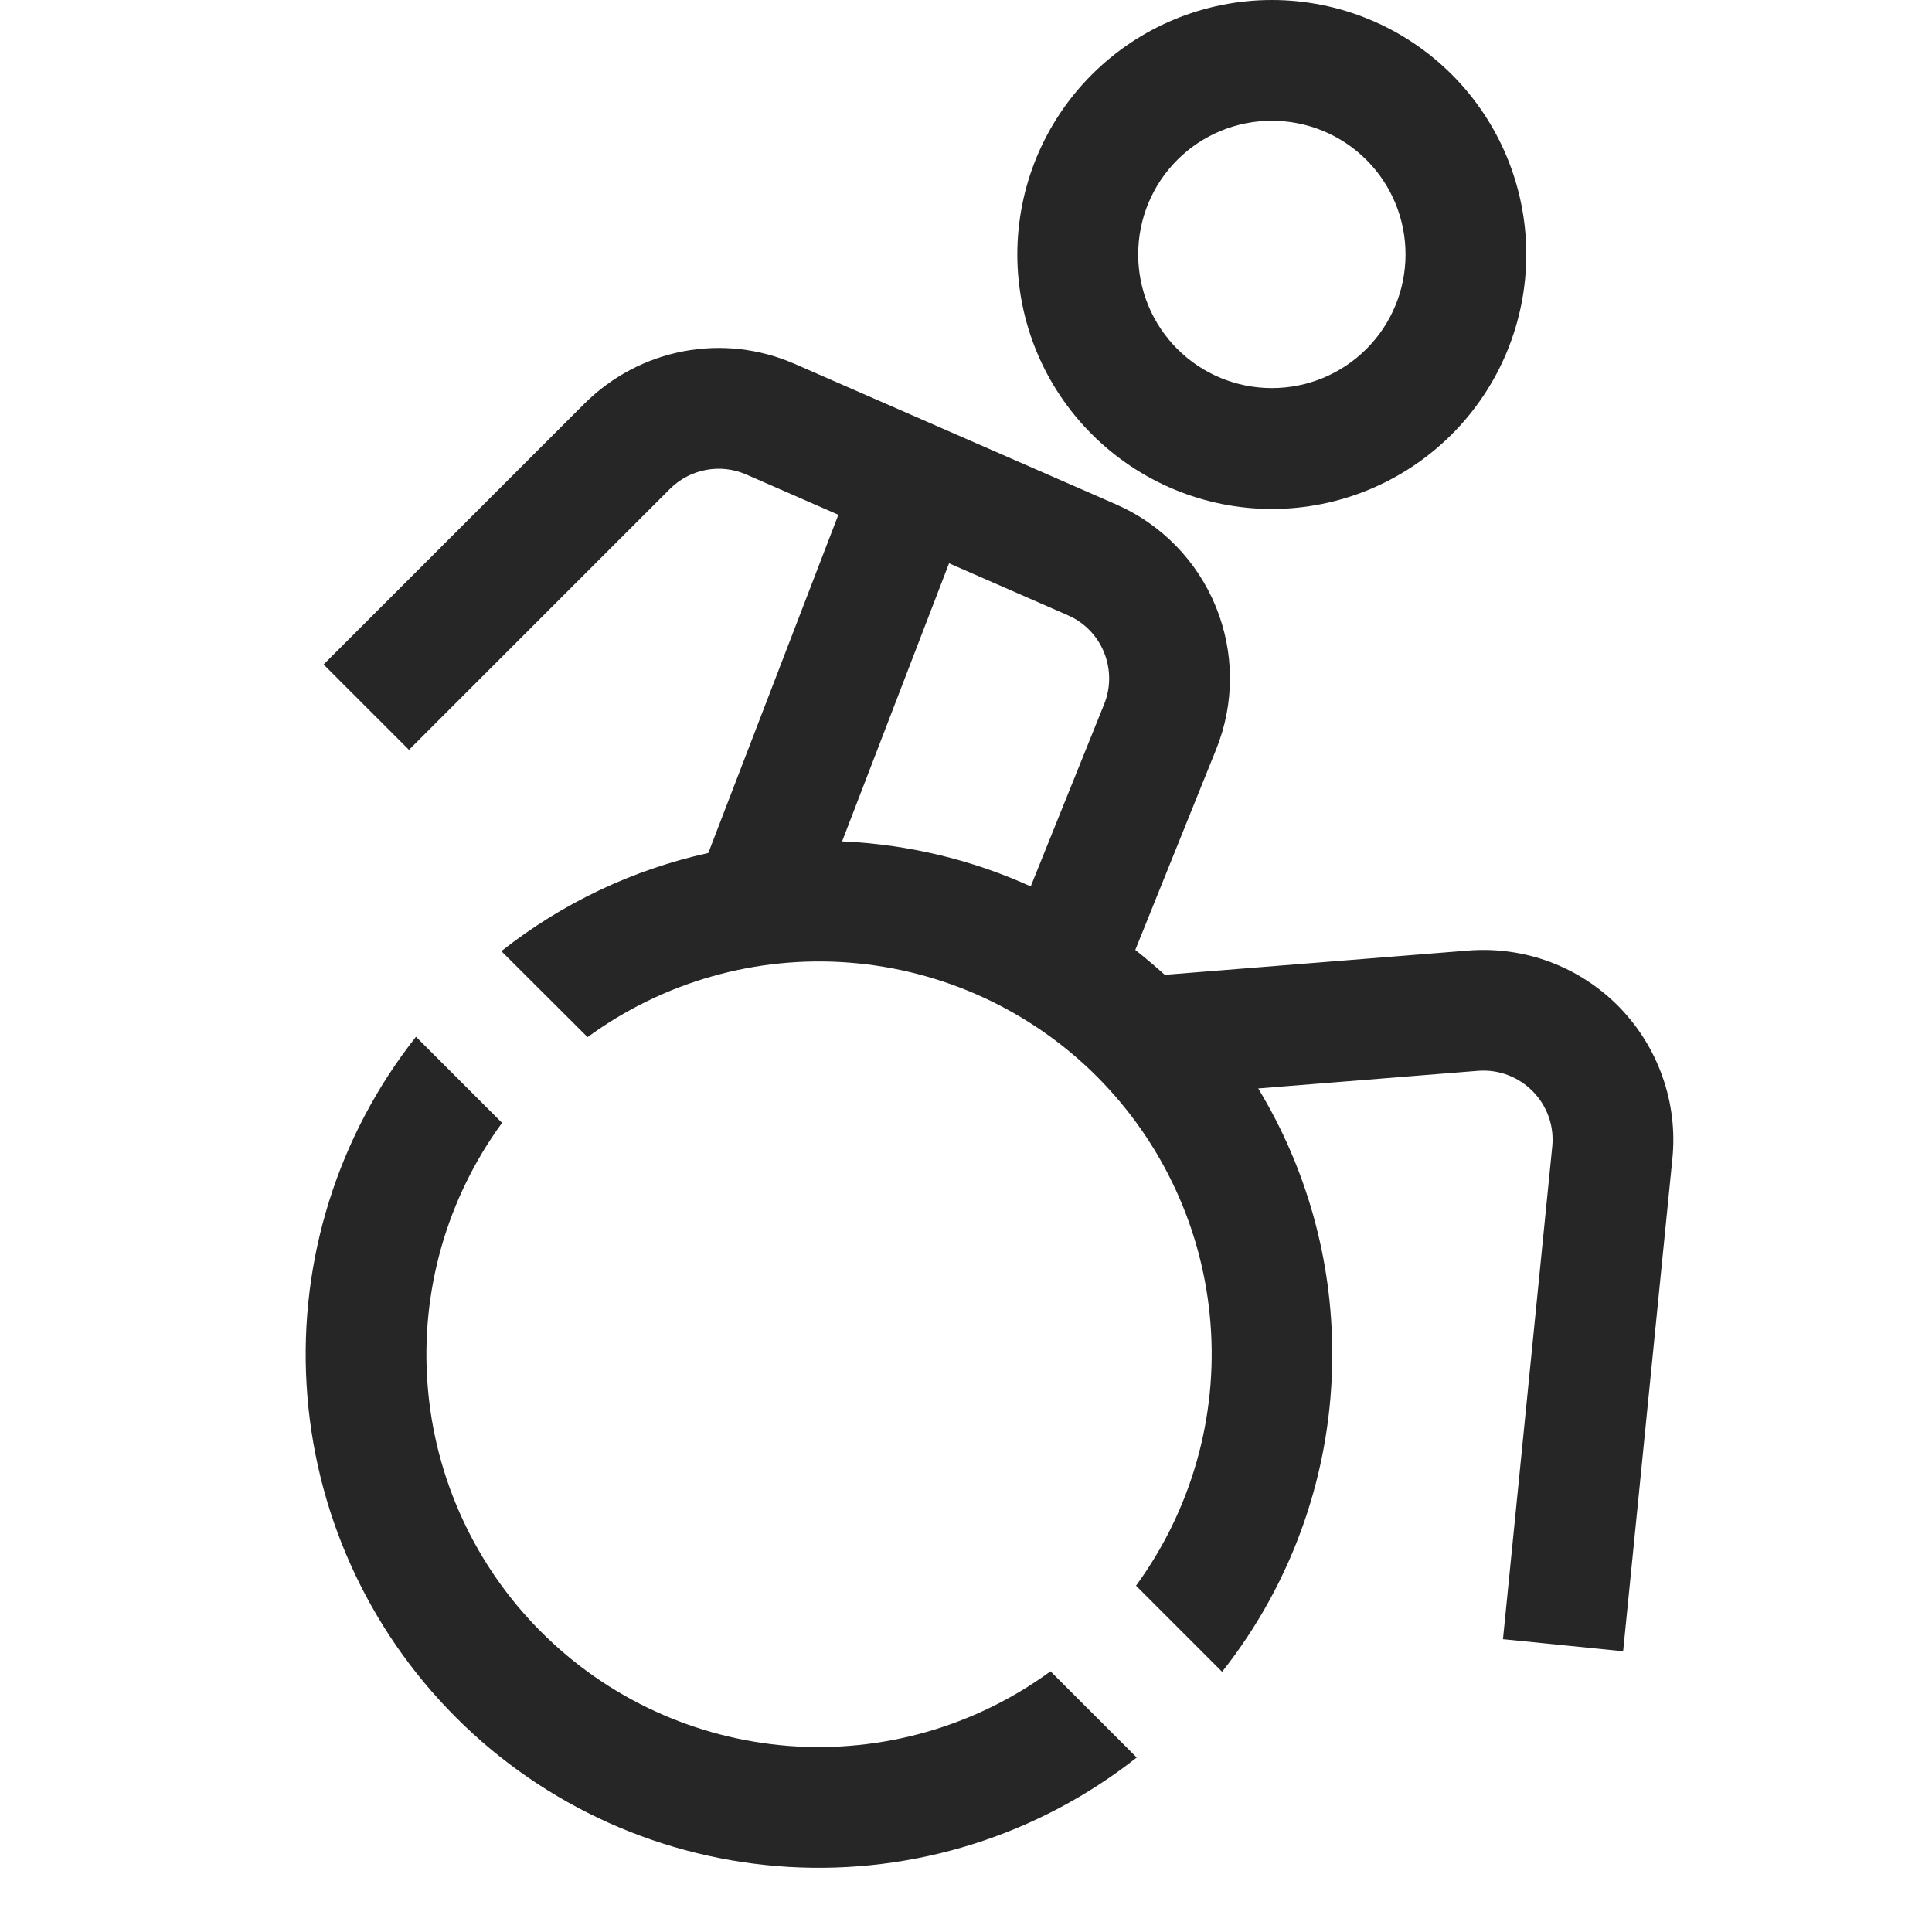 <svg width="16" height="16" viewBox="0 0 16 16" fill="none" xmlns="http://www.w3.org/2000/svg">
<path fill-rule="evenodd" clip-rule="evenodd" d="M10.533 0C9.974 0 9.438 0.222 9.043 0.617C8.647 1.012 8.425 1.548 8.425 2.107C8.425 2.666 8.647 3.202 9.043 3.597C9.438 3.992 9.974 4.215 10.533 4.215C11.092 4.215 11.628 3.992 12.023 3.597C12.418 3.202 12.64 2.666 12.64 2.107C12.64 1.548 12.418 1.012 12.023 0.617C11.628 0.222 11.092 0 10.533 0ZM9.426 2.107C9.426 1.813 9.542 1.532 9.75 1.324C9.958 1.116 10.239 1 10.533 1C10.827 1 11.108 1.116 11.316 1.324C11.524 1.532 11.64 1.813 11.64 2.107C11.64 2.401 11.524 2.682 11.316 2.89C11.108 3.098 10.827 3.214 10.533 3.214C10.239 3.214 9.958 3.098 9.75 2.89C9.542 2.682 9.426 2.401 9.426 2.107ZM6.181 3.93C6.076 3.884 5.959 3.87 5.846 3.892C5.733 3.913 5.629 3.968 5.548 4.049L3.387 6.21L2.68 5.503L4.841 3.342C5.065 3.119 5.35 2.968 5.661 2.909C5.972 2.85 6.293 2.887 6.582 3.014L9.245 4.178C9.619 4.342 9.915 4.646 10.069 5.024C10.224 5.403 10.225 5.826 10.072 6.205L9.402 7.867C9.486 7.933 9.567 8.002 9.646 8.073L12.161 7.872C12.39 7.854 12.621 7.886 12.836 7.966C13.052 8.047 13.247 8.174 13.408 8.338C13.569 8.503 13.692 8.7 13.768 8.917C13.845 9.134 13.873 9.366 13.85 9.595L13.442 13.675L12.447 13.575L12.855 9.495C12.89 9.14 12.596 8.841 12.24 8.868L10.42 9.014C10.822 9.677 11.034 10.438 11.033 11.214C11.035 12.169 10.713 13.096 10.121 13.845L9.408 13.132C9.866 12.505 10.085 11.736 10.025 10.963C9.966 10.189 9.631 9.463 9.083 8.914C8.534 8.366 7.808 8.032 7.034 7.972C6.261 7.912 5.492 8.131 4.866 8.589L4.152 7.877C4.655 7.48 5.24 7.202 5.866 7.064L6.943 4.263L6.181 3.93ZM7.86 4.664L6.974 6.968C7.529 6.993 8.056 7.123 8.536 7.341L9.144 5.832C9.2 5.694 9.199 5.54 9.143 5.402C9.087 5.264 8.979 5.154 8.843 5.095L7.86 4.665V4.664Z" fill="#262626"/>
<path d="M9.414 14.555L8.7 13.841C8.074 14.299 7.305 14.518 6.531 14.459C5.758 14.399 5.031 14.065 4.483 13.516C3.934 12.968 3.6 12.241 3.541 11.468C3.481 10.694 3.7 9.925 4.158 9.299L3.445 8.586C2.8 9.403 2.477 10.429 2.539 11.468C2.6 12.507 3.04 13.487 3.776 14.223C4.512 14.96 5.493 15.4 6.532 15.461C7.571 15.522 8.596 15.2 9.414 14.555Z" fill="#262626"/>
</svg>
